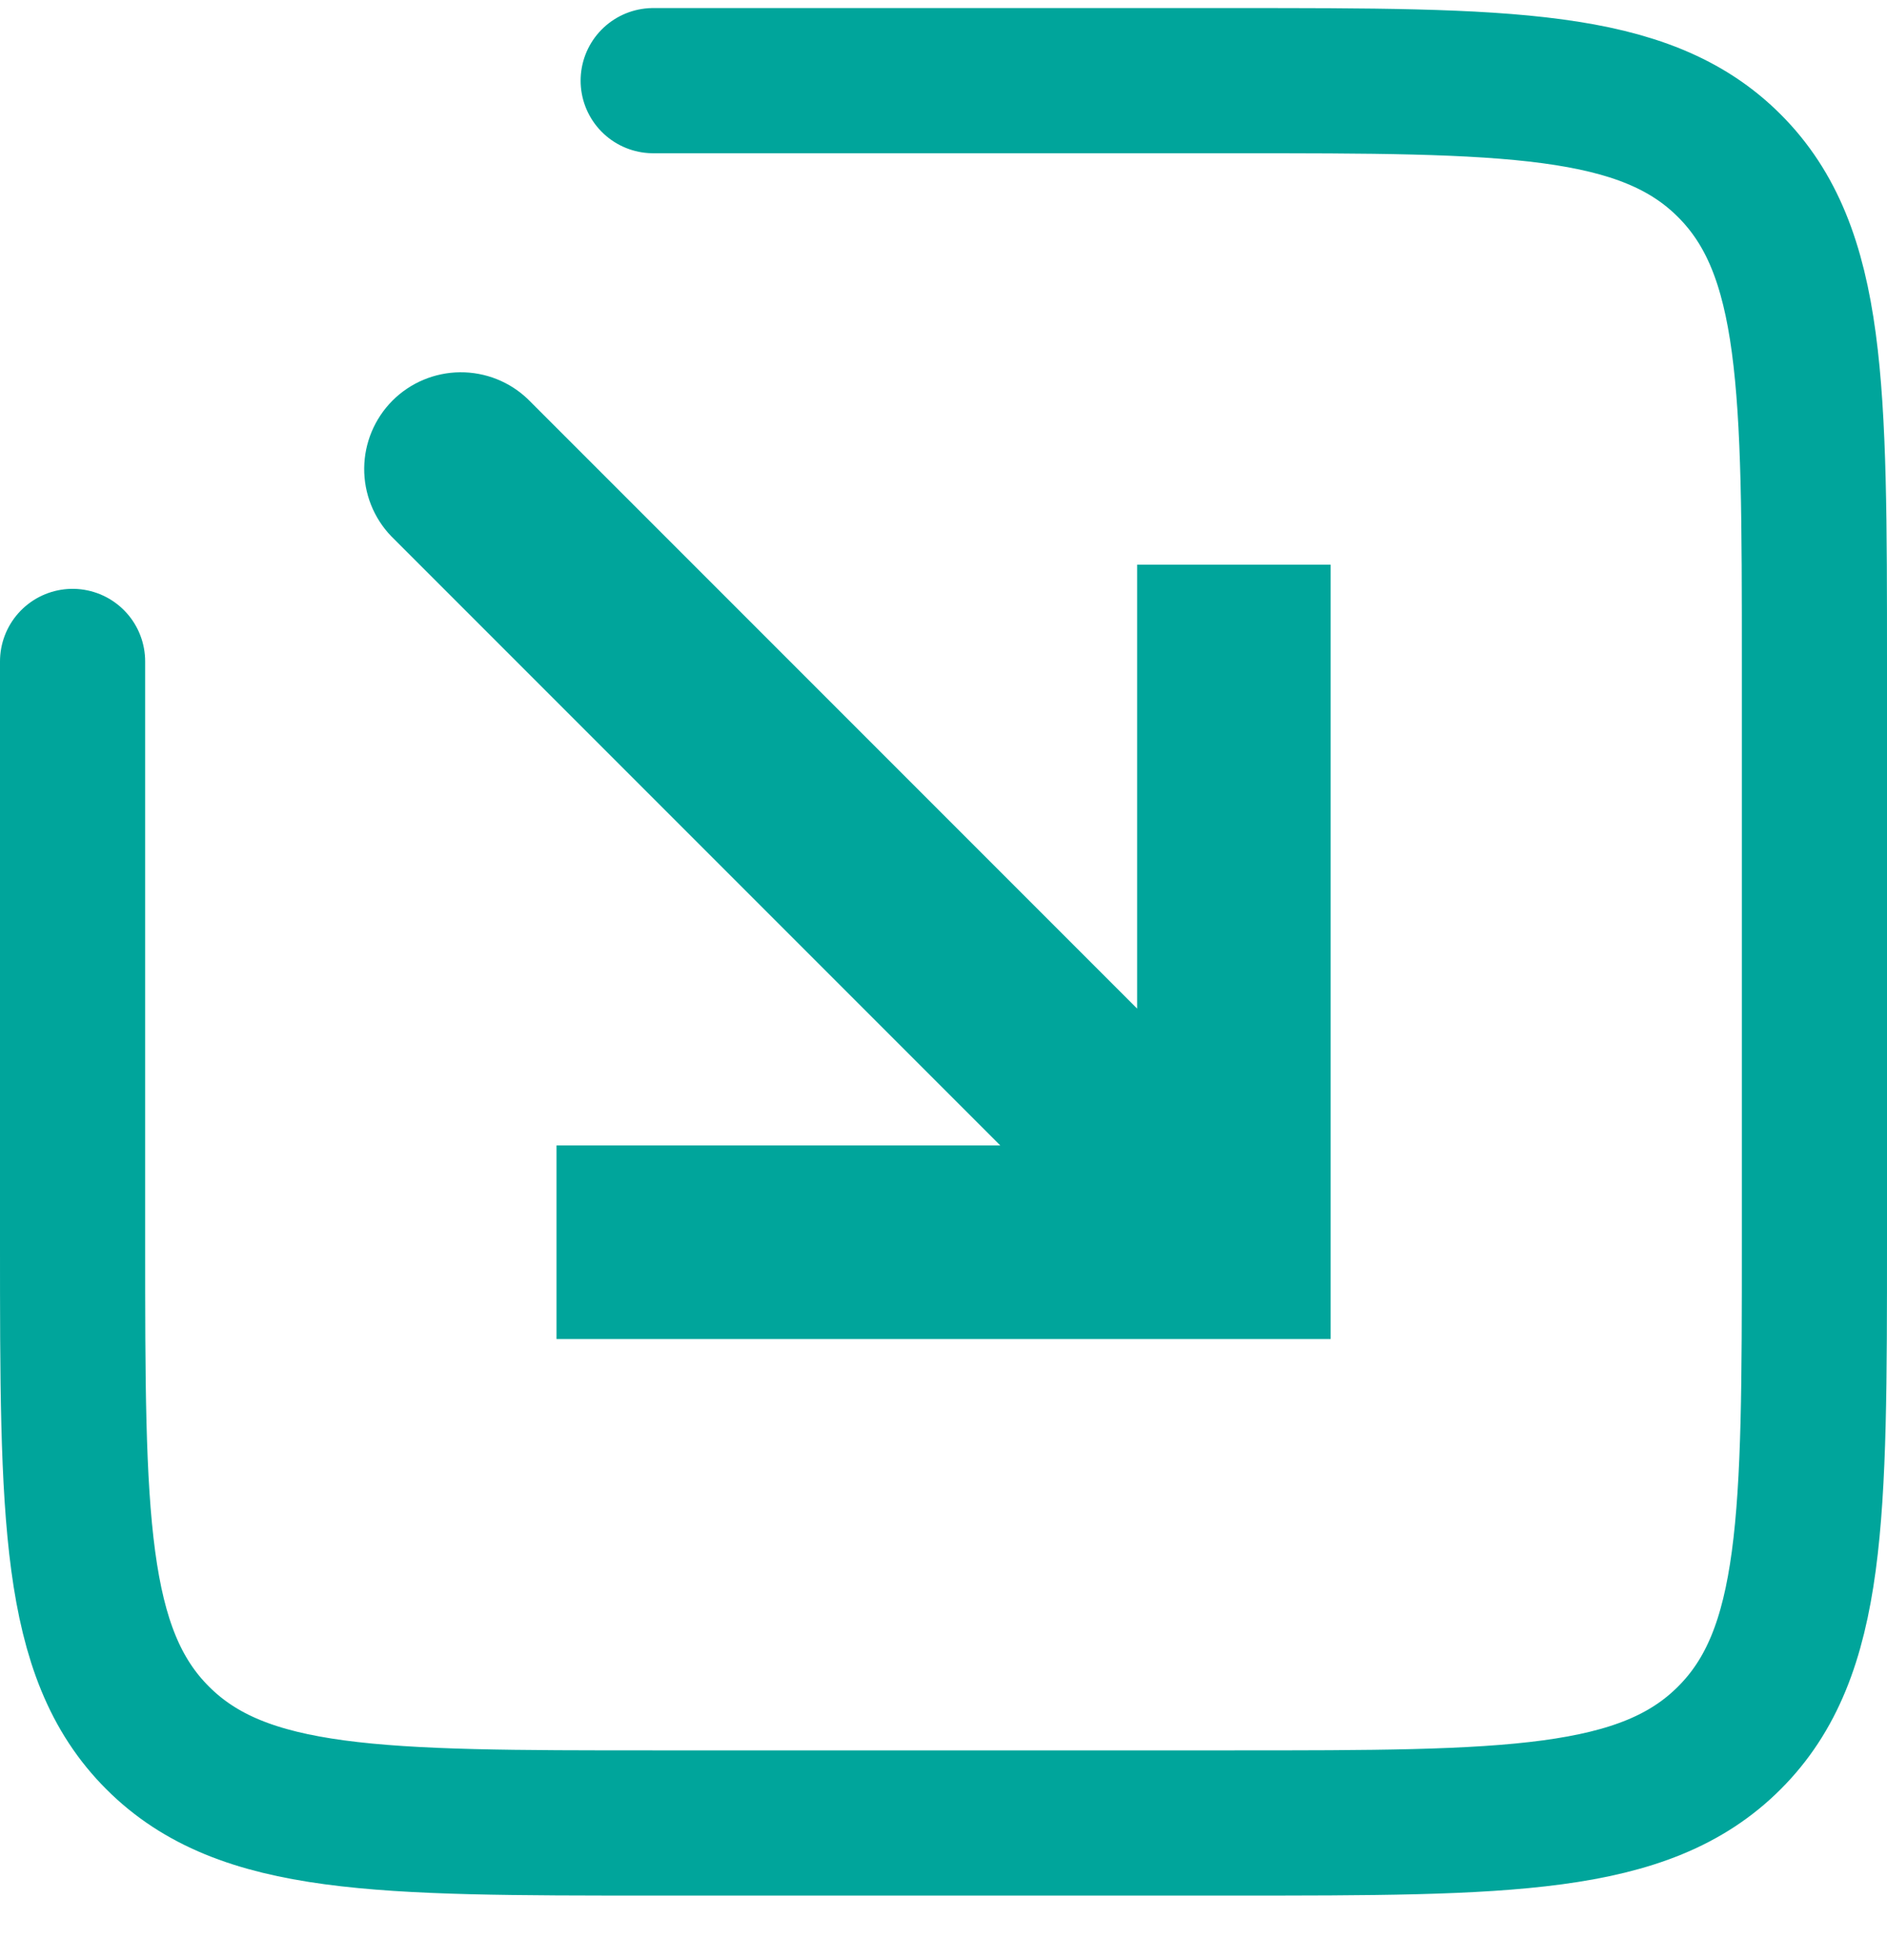 <svg width="26" height="27" viewBox="0 0 26 27" fill="none" xmlns="http://www.w3.org/2000/svg">
<path d="M1 9.111V17.111C1 20.882 1 22.769 2.172 23.939C3.343 25.111 5.229 25.111 9 25.111H17C20.771 25.111 22.657 25.111 23.828 23.939C25 22.769 25 20.882 25 17.111V9.111C25 5.341 25 3.454 23.828 2.283C22.657 1.111 20.771 1.111 17 1.111H9" stroke="#00A59B" stroke-width="2" stroke-linecap="round"/>
<path d="M17.001 17.111V18.445H18.334V17.111H17.001ZM7.277 5.502C7.026 5.259 6.689 5.125 6.339 5.128C5.99 5.131 5.655 5.271 5.408 5.518C5.161 5.766 5.021 6.1 5.018 6.45C5.015 6.799 5.149 7.136 5.392 7.388L7.277 5.502ZM15.668 7.778V17.111H18.334V7.778H15.668ZM17.001 15.778H7.668V18.445H17.001V15.778ZM17.944 16.169L7.277 5.502L5.392 7.388L16.058 18.054L17.944 16.169Z" fill="#00A59B"/>
</svg>
